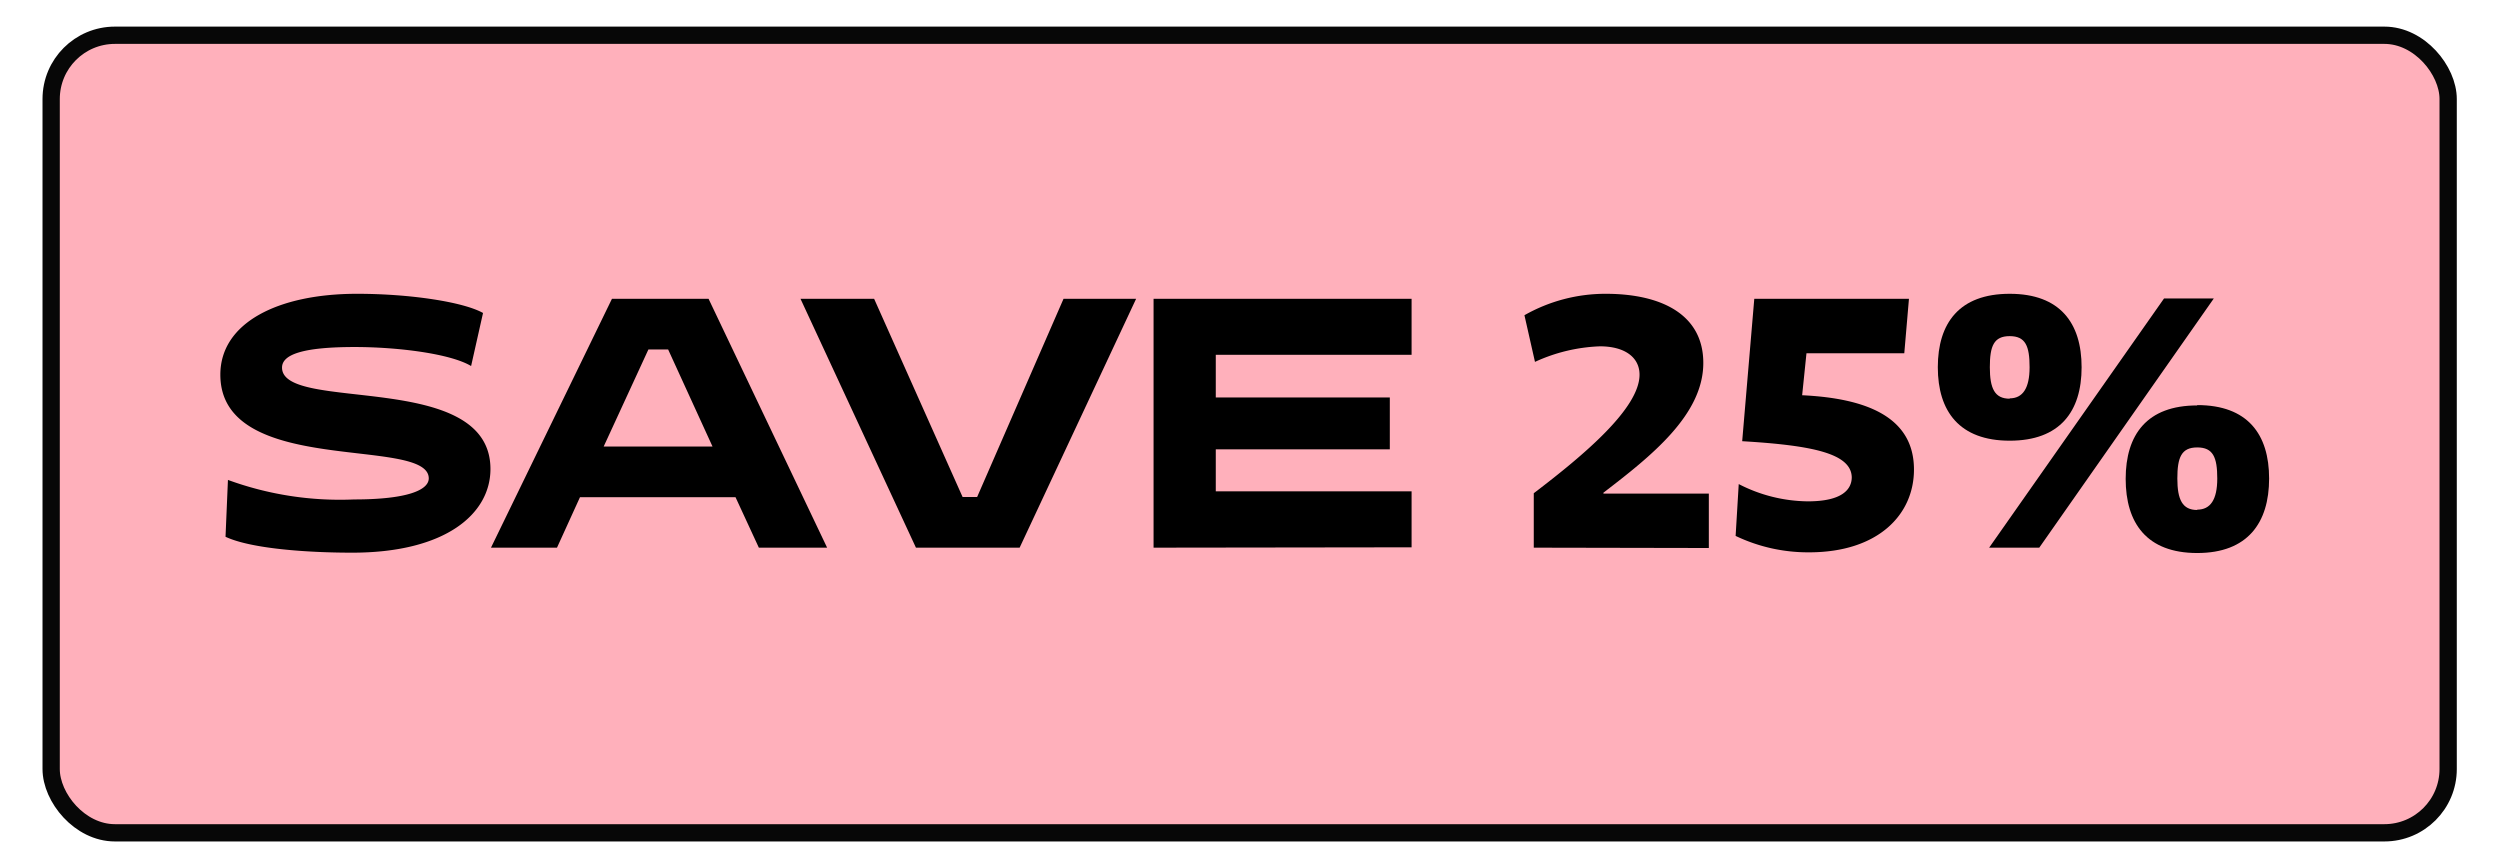 <?xml version="1.0" encoding="UTF-8"?> <svg xmlns="http://www.w3.org/2000/svg" id="Layer_1" data-name="Layer 1" viewBox="0 0 144.66 49.88"><defs><style>.cls-1{fill:#ffb0bb;stroke:#070707;stroke-miterlimit:10;}</style></defs><rect class="cls-1" x="2.96" y="2.04" width="138.7" height="46.15" rx="3.69"></rect><path d="M12.75,21.68c0-3,3.33-4.68,7.91-4.68,3.07,0,6.15.47,7.29,1.11l-.69,3.07c-1.2-.72-4.26-1.1-6.73-1.1-3,0-4.21.43-4.21,1.19,0,2.64,12.06.1,12.06,5.87,0,2.57-2.56,4.84-8,4.84-2.54,0-5.84-.22-7.33-.92l.14-3.29a18.85,18.85,0,0,0,7.3,1.13c3.13,0,4.32-.56,4.32-1.22C24.8,25.21,12.75,27.64,12.75,21.68Z"></path><path d="M42.56,28.77h-9l-1.33,2.92H28.41l7-14.4H41l6.86,14.4H43.91Zm-7.63-2.93h6.3l-2.57-5.62H37.52Z"></path><path d="M59,31.69H53l-6.68-14.4h4.26l5.12,11.47h.84l5-11.47h4.2Z"></path><path d="M66.75,31.69V17.29H81.68v3.24H70.35V23H80.42V26H70.35v2.43H81.68v3.24Z"></path><path d="M88.75,31.69V28.54c2.93-2.23,6.12-4.92,6.12-6.86,0-1-.85-1.64-2.29-1.64a9.79,9.79,0,0,0-3.76.9l-.61-2.7A9.49,9.49,0,0,1,92.91,17c3.26,0,5.65,1.22,5.65,4,0,3-3,5.38-5.78,7.51v.05h6.1v3.15Z"></path><path d="M100.81,25.53l.7-8.24h8.95l-.27,3.15h-5.66l-.25,2.43c3.78.18,6.47,1.29,6.47,4.3,0,2.61-2.07,4.79-6.07,4.79a9.7,9.7,0,0,1-4.25-.95l.18-3a8.88,8.88,0,0,0,4,1c2,0,2.54-.7,2.54-1.4C107.11,26.24,104.88,25.77,100.81,25.53Z"></path><path d="M116.29,17c2.91,0,4.16,1.69,4.16,4.25s-1.25,4.25-4.16,4.25-4.16-1.7-4.16-4.25S113.37,17,116.29,17Zm8.93.27h2.88L118,31.69H115.1Zm-8.93,5.78c.75,0,1.15-.58,1.15-1.8s-.23-1.8-1.15-1.8-1.15.57-1.15,1.8S115.42,23.07,116.29,23.07Zm10.85.39c2.92,0,4.16,1.69,4.16,4.25S130.06,32,127.14,32,123,30.27,123,27.71,124.23,23.46,127.14,23.46Zm0,6.05c.76,0,1.16-.57,1.16-1.8s-.24-1.8-1.16-1.8-1.15.58-1.15,1.8S126.28,29.51,127.14,29.51Z"></path></svg> 
